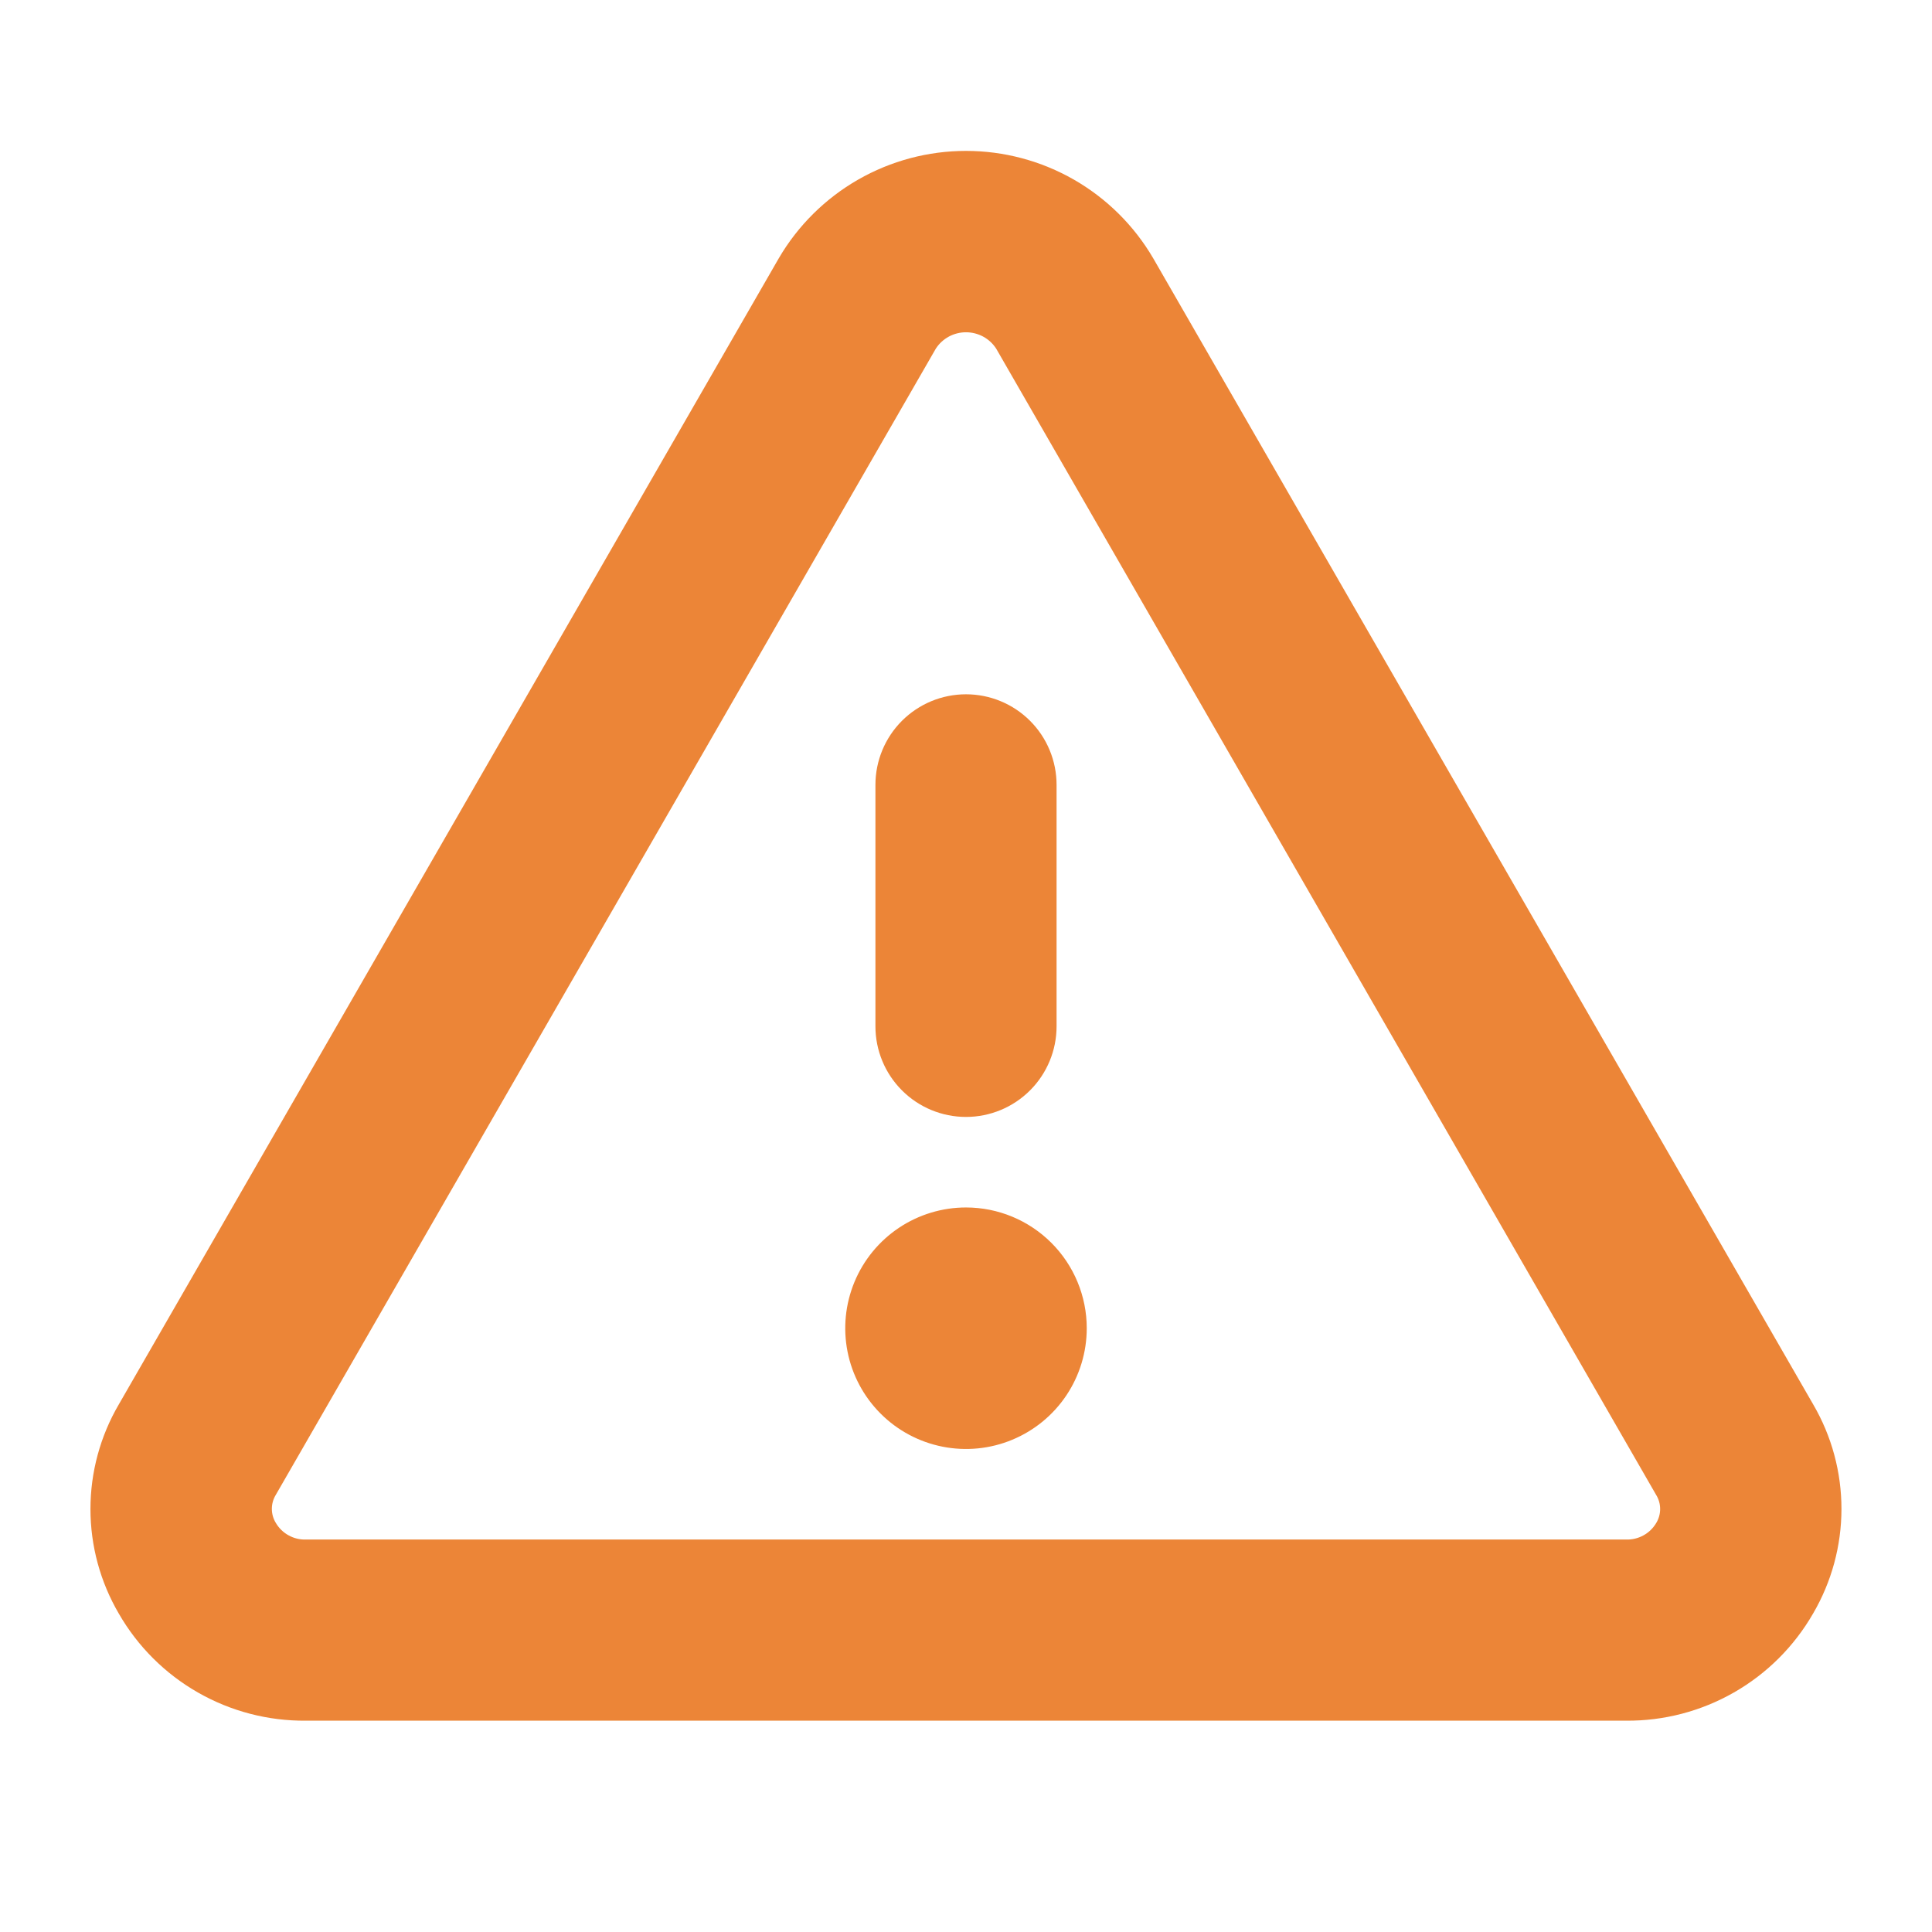 <svg width="66" height="66" viewBox="0 0 66 66" fill="none" xmlns="http://www.w3.org/2000/svg">
<g id="ph:warning-bold">
<path id="Vector" d="M61.942 47.978L39.396 8.824C38.743 7.707 37.809 6.781 36.687 6.137C35.565 5.494 34.294 5.155 33 5.155C31.706 5.155 30.435 5.494 29.313 6.137C28.191 6.781 27.257 7.707 26.604 8.824L4.058 47.978C3.424 49.062 3.09 50.295 3.09 51.55C3.09 52.806 3.424 54.038 4.058 55.122C4.704 56.245 5.636 57.175 6.761 57.818C7.885 58.461 9.159 58.793 10.454 58.781H55.546C56.84 58.792 58.113 58.459 59.236 57.816C60.359 57.174 61.291 56.244 61.937 55.122C62.571 54.039 62.906 52.806 62.907 51.551C62.908 50.295 62.575 49.062 61.942 47.978ZM56.58 52.026C56.475 52.205 56.324 52.352 56.142 52.451C55.96 52.551 55.755 52.6 55.548 52.593H10.454C10.247 52.6 10.042 52.551 9.861 52.451C9.679 52.352 9.528 52.205 9.423 52.026C9.334 51.881 9.287 51.715 9.287 51.545C9.287 51.375 9.334 51.209 9.423 51.064L31.969 11.91C32.08 11.738 32.233 11.597 32.413 11.499C32.593 11.402 32.795 11.351 33 11.351C33.205 11.351 33.407 11.402 33.587 11.499C33.767 11.597 33.92 11.738 34.031 11.91L56.574 51.064C56.664 51.208 56.712 51.375 56.713 51.544C56.714 51.714 56.668 51.881 56.58 52.026ZM29.906 35.062V26.812C29.906 25.991 30.232 25.204 30.812 24.624C31.392 24.044 32.179 23.718 33 23.718C33.821 23.718 34.607 24.044 35.188 24.624C35.768 25.204 36.094 25.991 36.094 26.812V35.062C36.094 35.882 35.768 36.669 35.188 37.249C34.607 37.83 33.821 38.156 33 38.156C32.179 38.156 31.392 37.83 30.812 37.249C30.232 36.669 29.906 35.882 29.906 35.062ZM37.125 45.374C37.125 46.19 36.883 46.988 36.43 47.666C35.977 48.344 35.332 48.873 34.578 49.185C33.825 49.498 32.995 49.579 32.195 49.42C31.395 49.261 30.66 48.868 30.083 48.291C29.506 47.714 29.113 46.979 28.954 46.179C28.795 45.379 28.877 44.55 29.189 43.796C29.501 43.042 30.03 42.398 30.708 41.944C31.387 41.491 32.184 41.249 33 41.249C34.094 41.249 35.143 41.684 35.917 42.458C36.69 43.231 37.125 44.28 37.125 45.374Z" fill="#EC8537"/>
</g>
</svg>
